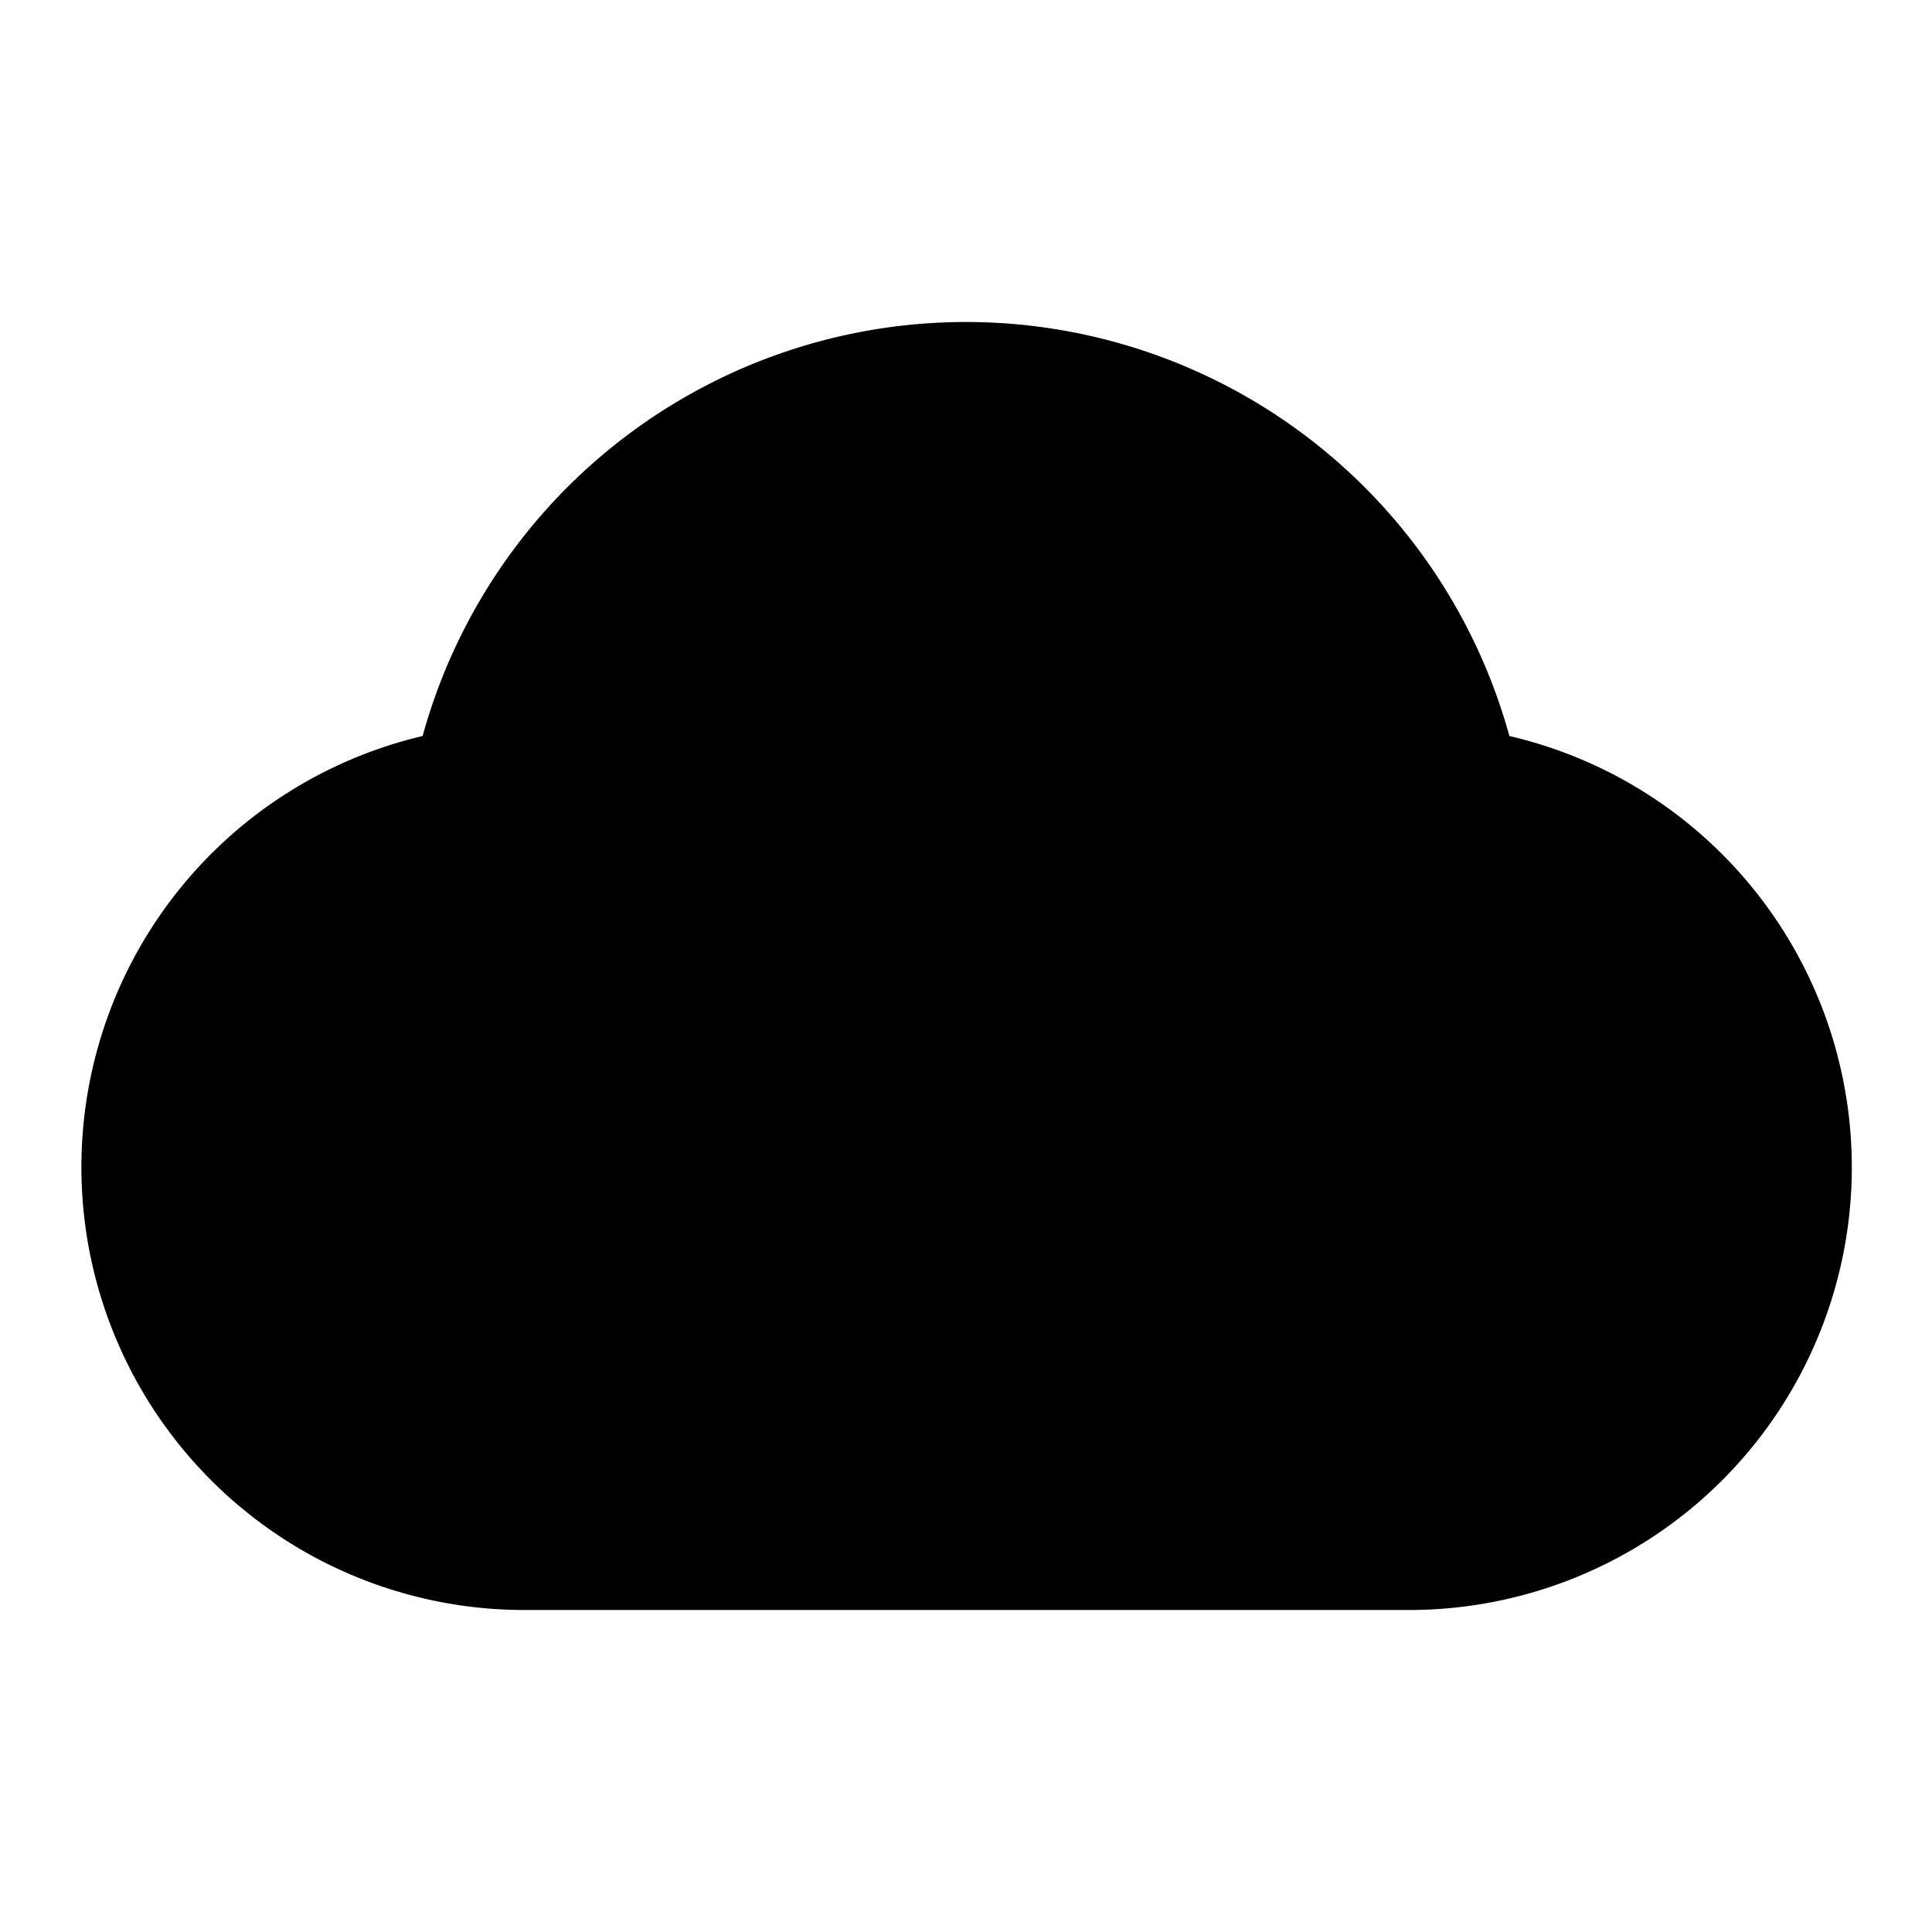 <svg xmlns="http://www.w3.org/2000/svg" width="24" height="24"  viewBox="0 0 24 24">
  <path d="M12 4a7.002 7.002 0 0 0-6.75 5.143A5.502 5.502 0 0 0 6.5 20h11a5.5 5.5 0 0 0 1.25-10.857A7.002 7.002 0 0 0 12 4Z"/>
</svg>
